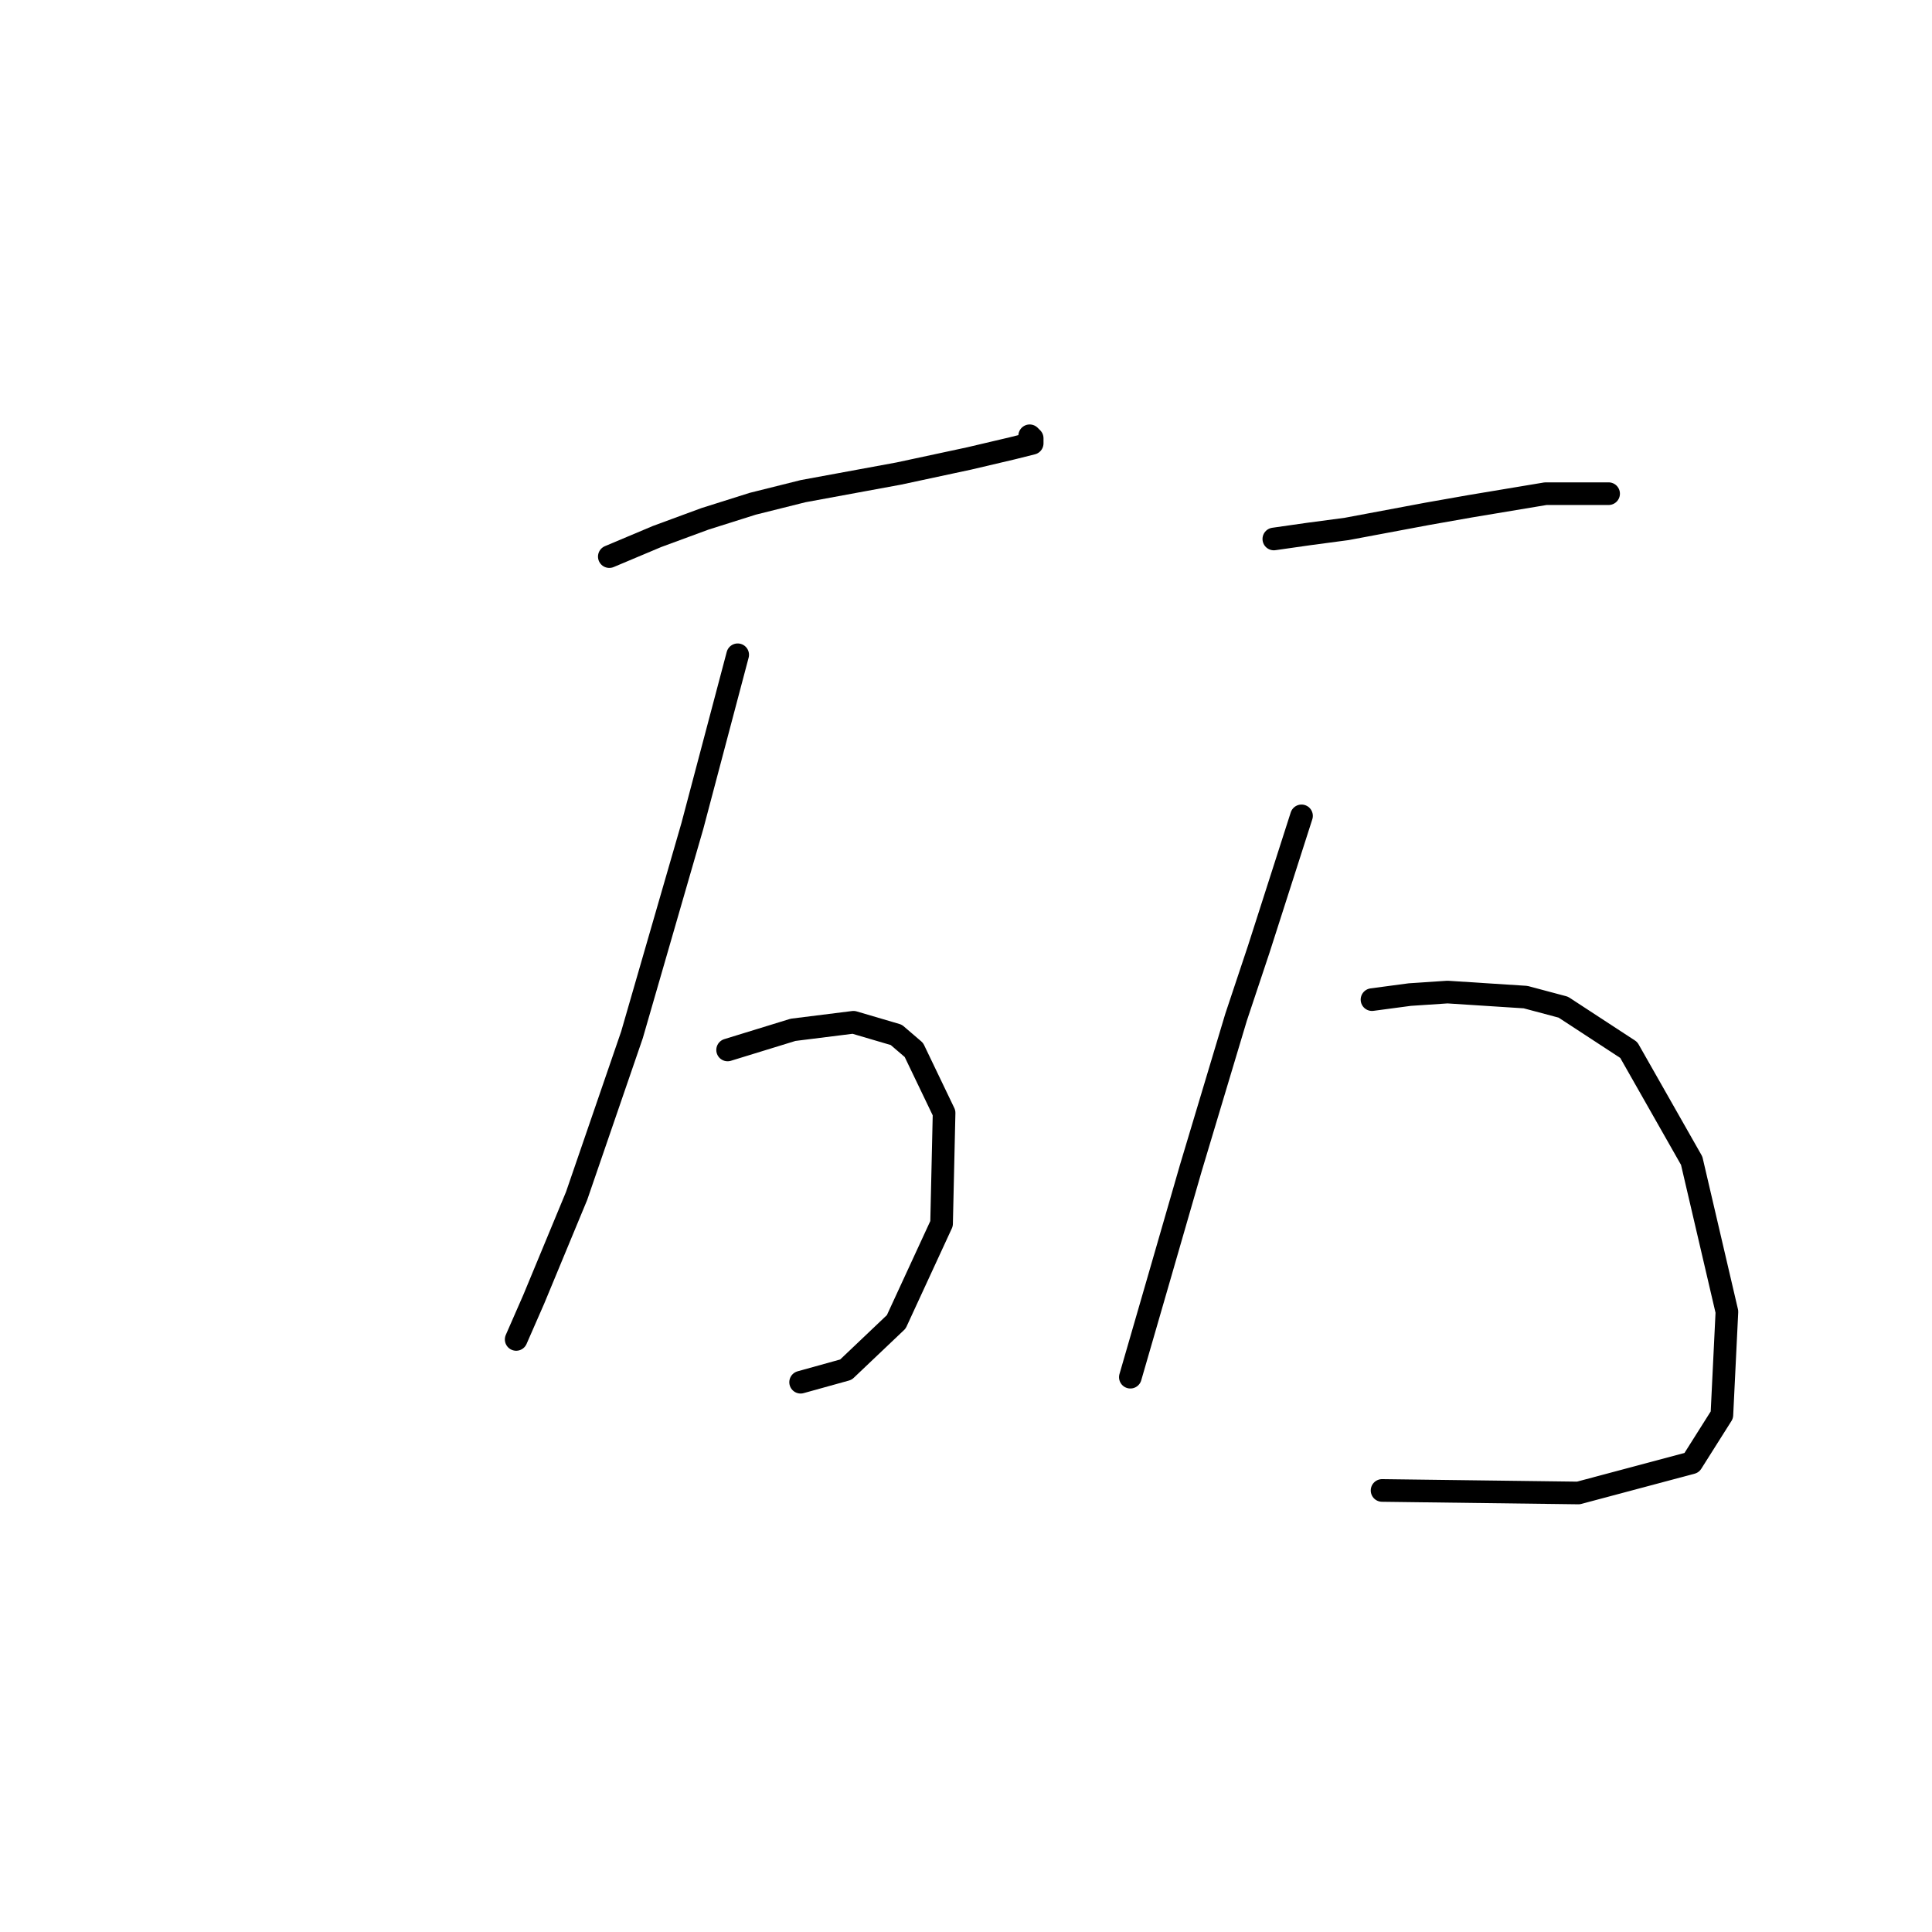 <?xml version="1.0" standalone="no"?>
    <svg width="256" height="256" xmlns="http://www.w3.org/2000/svg" version="1.1">
    <polyline stroke="black" stroke-width="3" stroke-linecap="round" fill="transparent" stroke-linejoin="round" points="80.737 73.753 87.074 71.085 93.411 68.75 99.748 66.749 106.419 65.081 119.093 62.747 128.432 60.745 134.102 59.411 136.77 58.744 136.77 58.077 136.437 57.744 136.437 57.744 " />
        <polyline stroke="black" stroke-width="3" stroke-linecap="round" fill="transparent" stroke-linejoin="round" points="97.747 86.761 91.744 109.441 83.739 137.124 76.401 158.47 70.731 172.145 68.396 177.481 68.396 177.481 " />
        <polyline stroke="black" stroke-width="3" stroke-linecap="round" fill="transparent" stroke-linejoin="round" points="96.413 139.125 100.749 137.791 105.085 136.457 113.09 135.456 118.76 137.124 121.094 139.125 125.097 147.464 124.763 162.139 118.76 175.147 112.089 181.484 106.086 183.151 106.086 183.151 " />
        <polyline stroke="black" stroke-width="3" stroke-linecap="round" fill="transparent" stroke-linejoin="round" points="168.789 71.418 173.459 70.751 178.462 70.084 189.135 68.083 194.805 67.083 204.811 65.415 211.148 65.415 213.149 65.415 213.149 65.415 " />
        <polyline stroke="black" stroke-width="3" stroke-linecap="round" fill="transparent" stroke-linejoin="round" points="172.458 108.107 166.788 125.784 163.786 134.789 157.783 154.801 153.447 169.81 149.778 182.484 149.778 182.484 " />
        <polyline stroke="black" stroke-width="3" stroke-linecap="round" fill="transparent" stroke-linejoin="round" points="181.797 132.455 186.8 131.788 191.803 131.454 202.143 132.121 207.145 133.455 215.817 139.125 224.156 153.801 228.825 173.812 228.158 187.487 224.156 193.824 209.147 197.827 183.131 197.493 183.131 197.493 " />
        </svg>